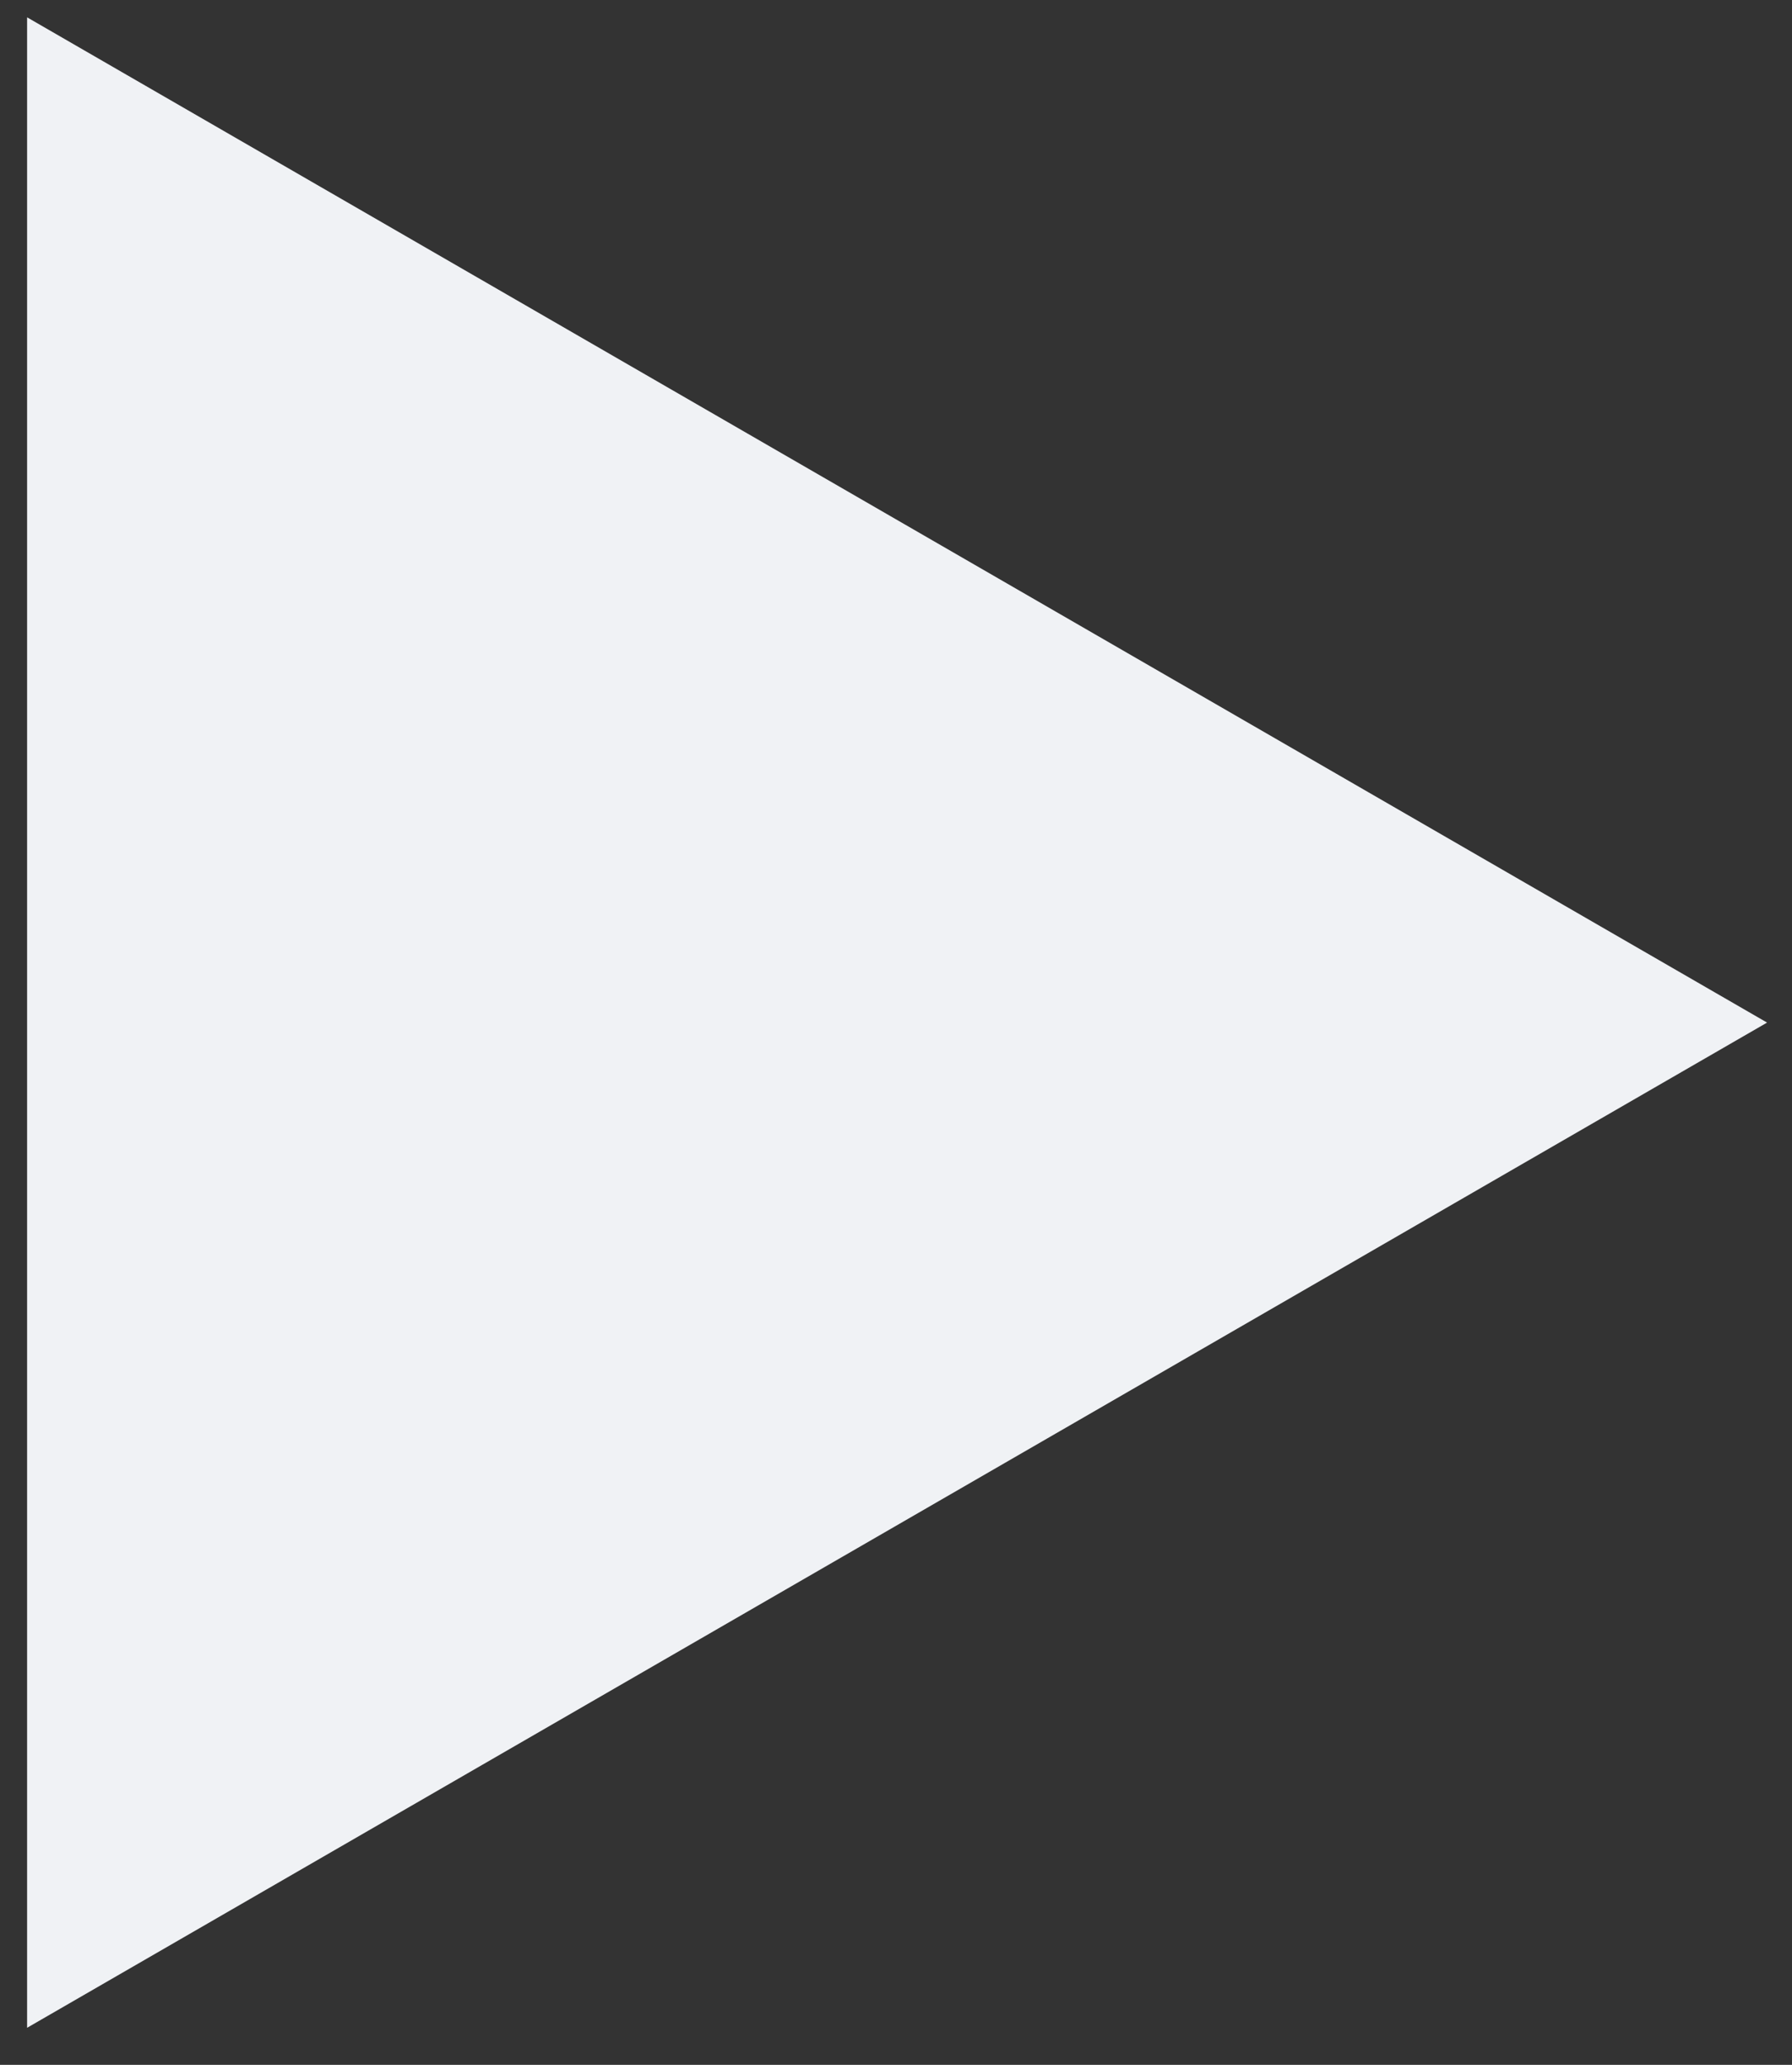 <svg width="33" height="38" viewBox="0 0 33 38" fill="none" xmlns="http://www.w3.org/2000/svg">
<rect x="0" y="0" width="33" height="38" fill="#333333" stroke="none"/>
<path d="M0.499 0.319L32.541 18.819L0.499 37.318L0.499 0.319Z" fill="#F0F2F5"/>
</svg>
